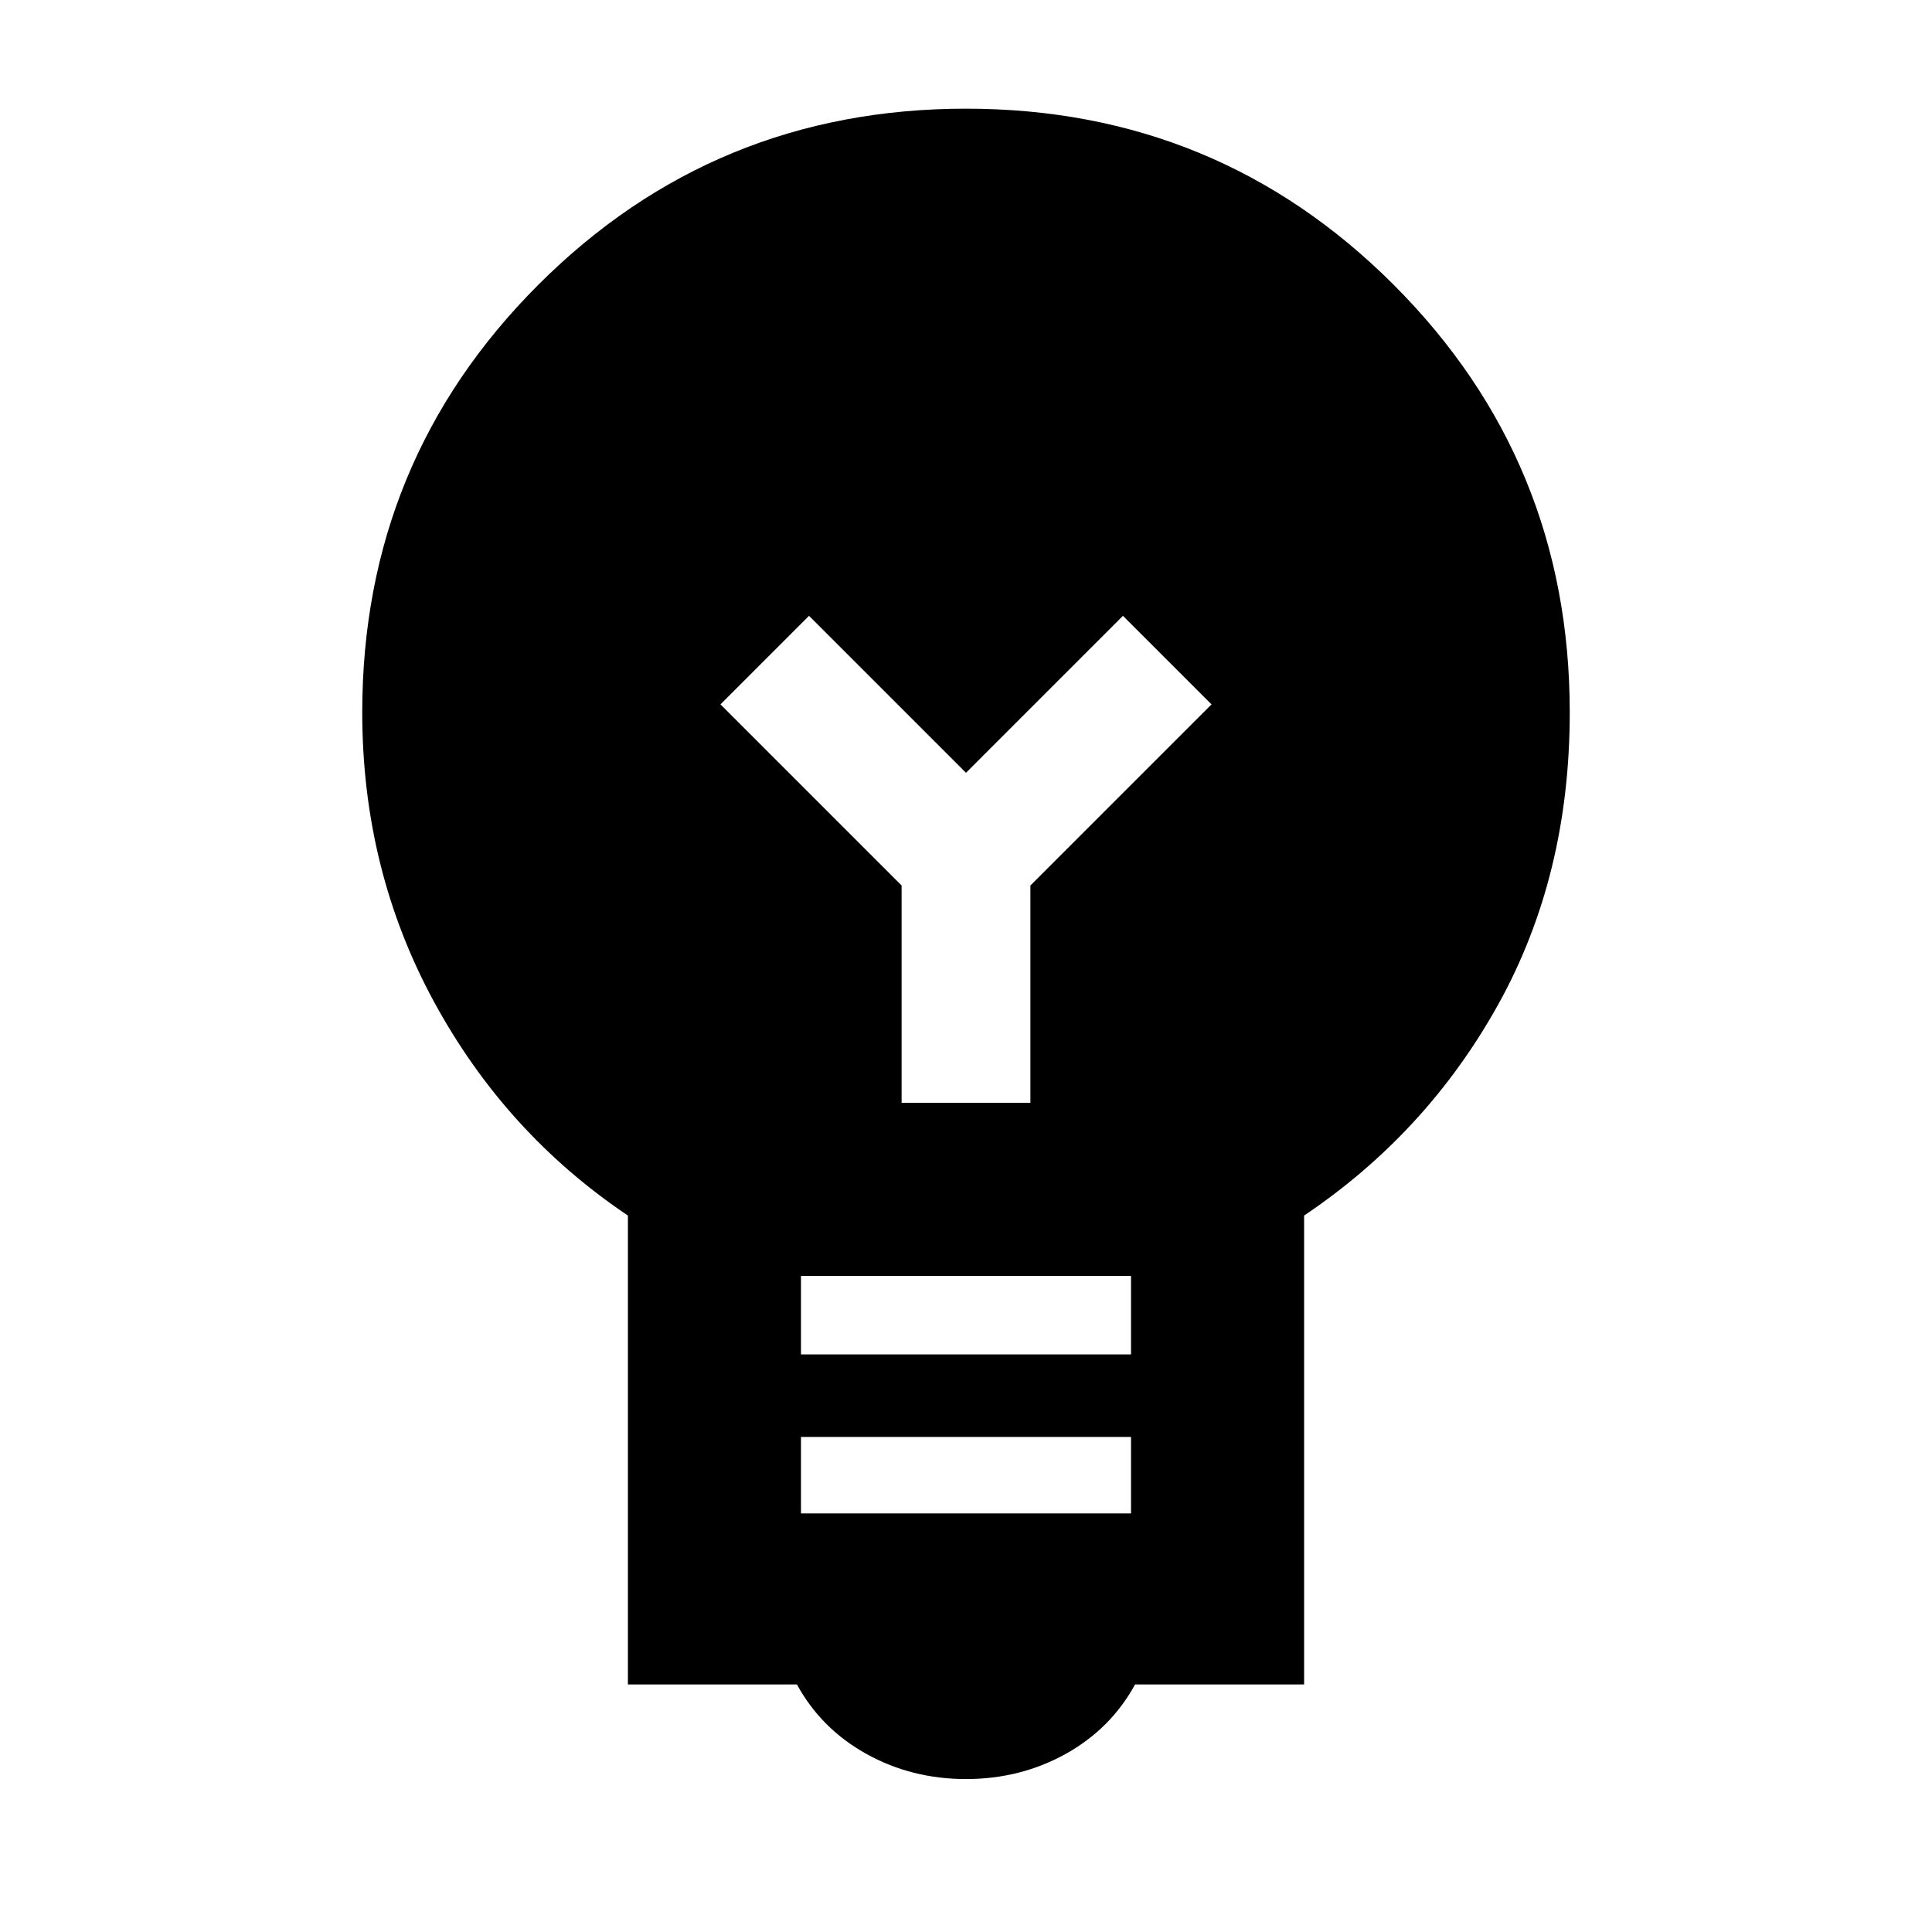 <svg xmlns="http://www.w3.org/2000/svg" height="24" width="24"><path d="M12 22.1Q11.325 22.1 10.763 21.788Q10.2 21.475 9.9 20.925H7.8V15.1Q6.275 14.075 5.388 12.438Q4.5 10.8 4.5 8.85Q4.5 5.725 6.688 3.537Q8.875 1.35 12 1.35Q15.125 1.35 17.312 3.537Q19.5 5.725 19.5 8.85Q19.5 10.875 18.613 12.475Q17.725 14.075 16.2 15.1V20.925H14.1Q13.8 21.475 13.238 21.788Q12.675 22.1 12 22.1ZM9.95 18.8H14.05V17.85H9.95ZM9.95 16.825H14.05V15.85H9.95ZM11.2 13.7H12.8V11L15.05 8.75L13.95 7.65L12 9.6L10.05 7.65L8.95 8.75L11.2 11Z"/></svg>